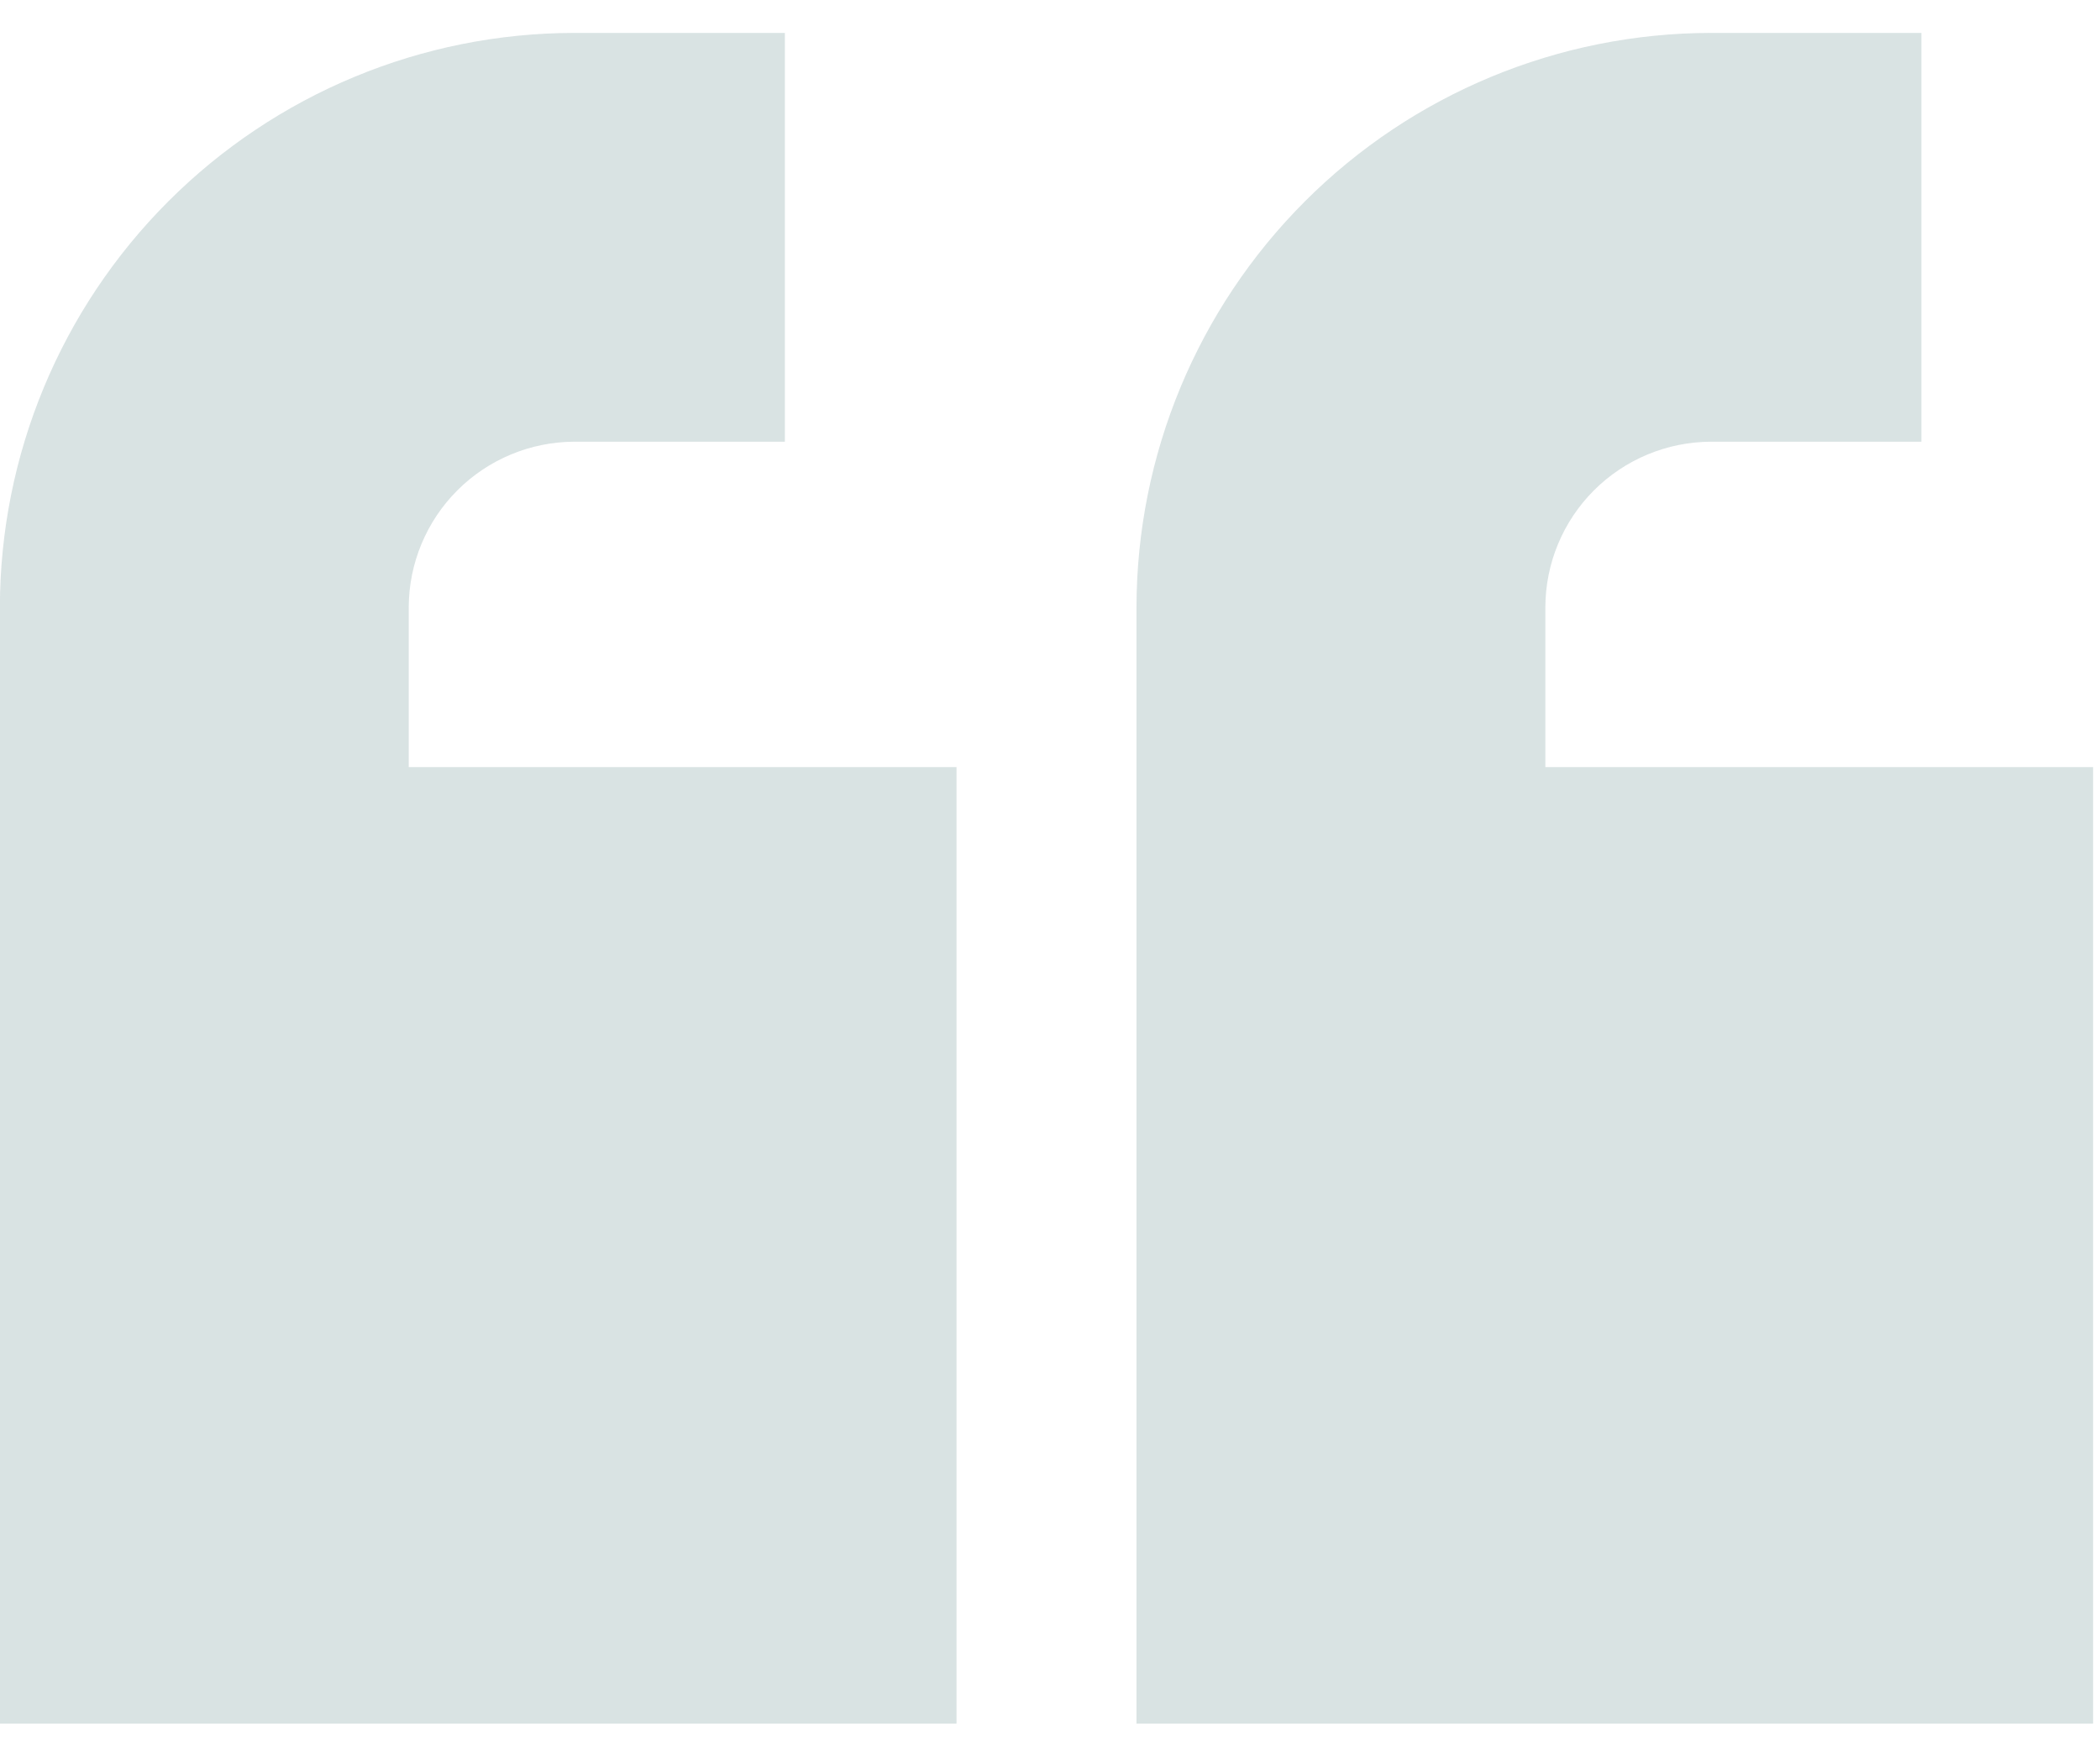 <svg width="43" height="36" viewBox="0 0 43 36" fill="none" xmlns="http://www.w3.org/2000/svg">
<g clipPath="url(#clip0_73_225)">
<g opacity="0.15">
<path d="M42.859 15.708H31.643L31.643 12.435C31.645 11.537 32.003 10.676 32.638 10.041C33.274 9.406 34.135 9.048 35.033 9.045H39.343L39.343 0.674H35.032C31.914 0.678 28.924 1.918 26.72 4.123C24.515 6.328 23.275 9.317 23.271 12.435L23.271 35.296H42.859V15.708Z" fill="#004042"/>
<path d="M19.586 35.296L19.586 15.708H8.369L8.369 12.435C8.372 11.537 8.73 10.676 9.365 10.041C10 9.406 10.861 9.048 11.759 9.045H16.071V0.674H11.759C8.641 0.677 5.652 1.918 3.447 4.123C1.242 6.328 0.001 9.317 -0.002 12.435L-0.002 35.296H19.586Z" fill="#004042"/>
</g>
</g>
<defs>
<clipPath id="clip0_73_225">
<rect width="42.859" height="34.622" fill="white" transform="translate(0 0.674)"/>
</clipPath>
</defs>
</svg>
